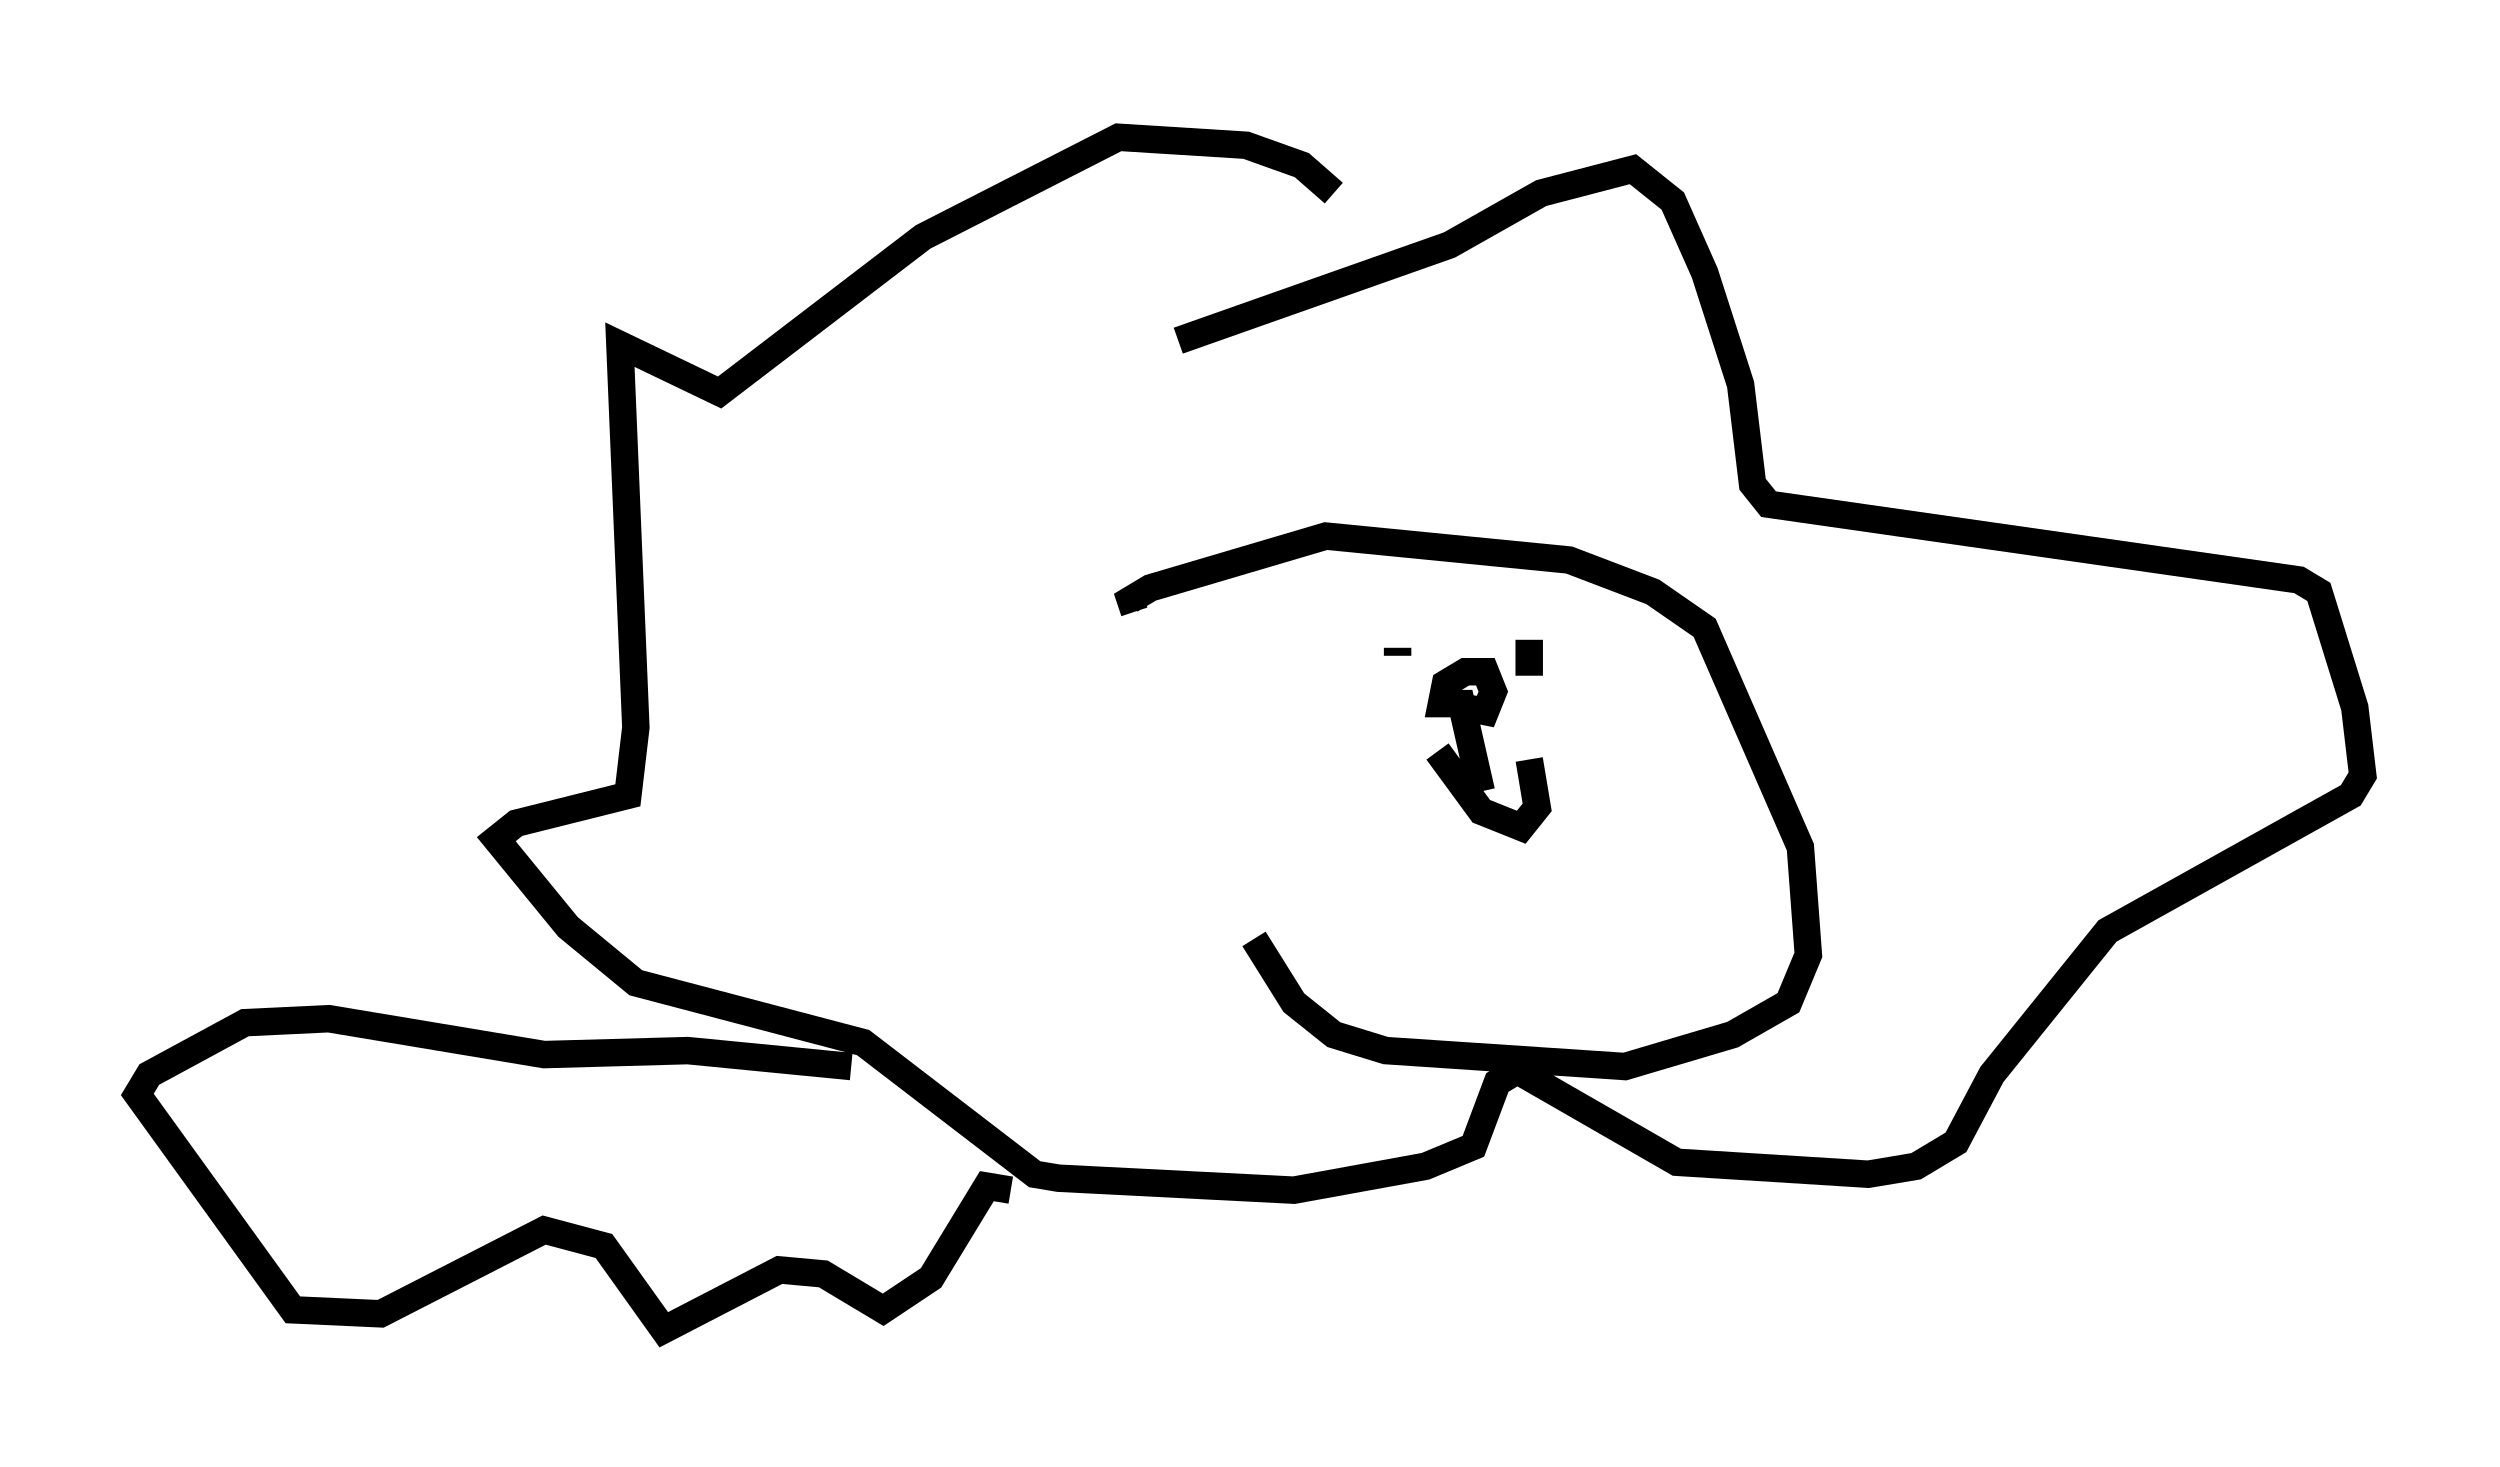 <?xml version="1.0" encoding="utf-8" ?>
<svg baseProfile="full" height="53.43" version="1.1" width="91.05" xmlns="http://www.w3.org/2000/svg" xmlns:ev="http://www.w3.org/2001/xml-events" xmlns:xlink="http://www.w3.org/1999/xlink"><defs /><rect fill="white" height="53.43" width="91.05" x="0" y="0" /><path d="M42.184, 26.061 m3.486, 8.134 l1.453, 2.324 1.453, 1.162 l1.888, 0.581 8.715, 0.581 l3.922, -1.162 2.034, -1.162 l0.726, -1.743 -0.291, -3.922 l-3.486, -7.989 -1.888, -1.307 l-3.05, -1.162 -8.86, -0.872 l-6.391, 1.888 -0.726, 0.436 l0.145, 0.436 m1.598, -9.877 l9.877, -3.486 3.341, -1.888 l3.341, -0.872 1.453, 1.162 l1.162, 2.615 1.307, 4.067 l0.436, 3.631 0.581, 0.726 l19.318, 2.76 0.726, 0.436 l1.307, 4.212 0.291, 2.469 l-0.436, 0.726 -8.86, 4.939 l-4.212, 5.229 -1.307, 2.469 l-1.453, 0.872 -1.743, 0.291 l-6.972, -0.436 -5.81, -3.341 l-0.726, 0.436 -0.872, 2.324 l-1.743, 0.726 -4.793, 0.872 l-8.57, -0.436 -0.872, -0.145 l-6.246, -4.793 -8.279, -2.179 l-2.469, -2.034 -2.615, -3.196 l0.726, -0.581 4.067, -1.017 l0.291, -2.469 -0.581, -13.944 l3.631, 1.743 7.408, -5.665 l7.117, -3.631 4.648, 0.291 l2.034, 0.726 1.162, 1.017 m2.324, 16.559 l0.0, 0.291 m4.793, -0.581 l0.0, 1.307 m-3.341, 2.76 l1.598, 2.179 1.453, 0.581 l0.581, -0.726 -0.291, -1.743 m-1.743, 1.162 l-0.726, -3.196 -0.726, 0.0 l0.145, -0.726 0.726, -0.436 l0.726, 0.0 0.291, 0.726 l-0.291, 0.726 -0.726, -0.145 m-22.369, 13.073 l-5.955, -0.581 -5.229, 0.145 l-7.844, -1.307 -3.05, 0.145 l-3.486, 1.888 -0.436, 0.726 l5.665, 7.844 3.196, 0.145 l5.955, -3.05 2.179, 0.581 l2.179, 3.05 4.212, -2.179 l1.598, 0.145 2.179, 1.307 l1.743, -1.162 2.034, -3.341 l0.872, 0.145 " fill="none" stroke="black" stroke-width="1" /></svg>